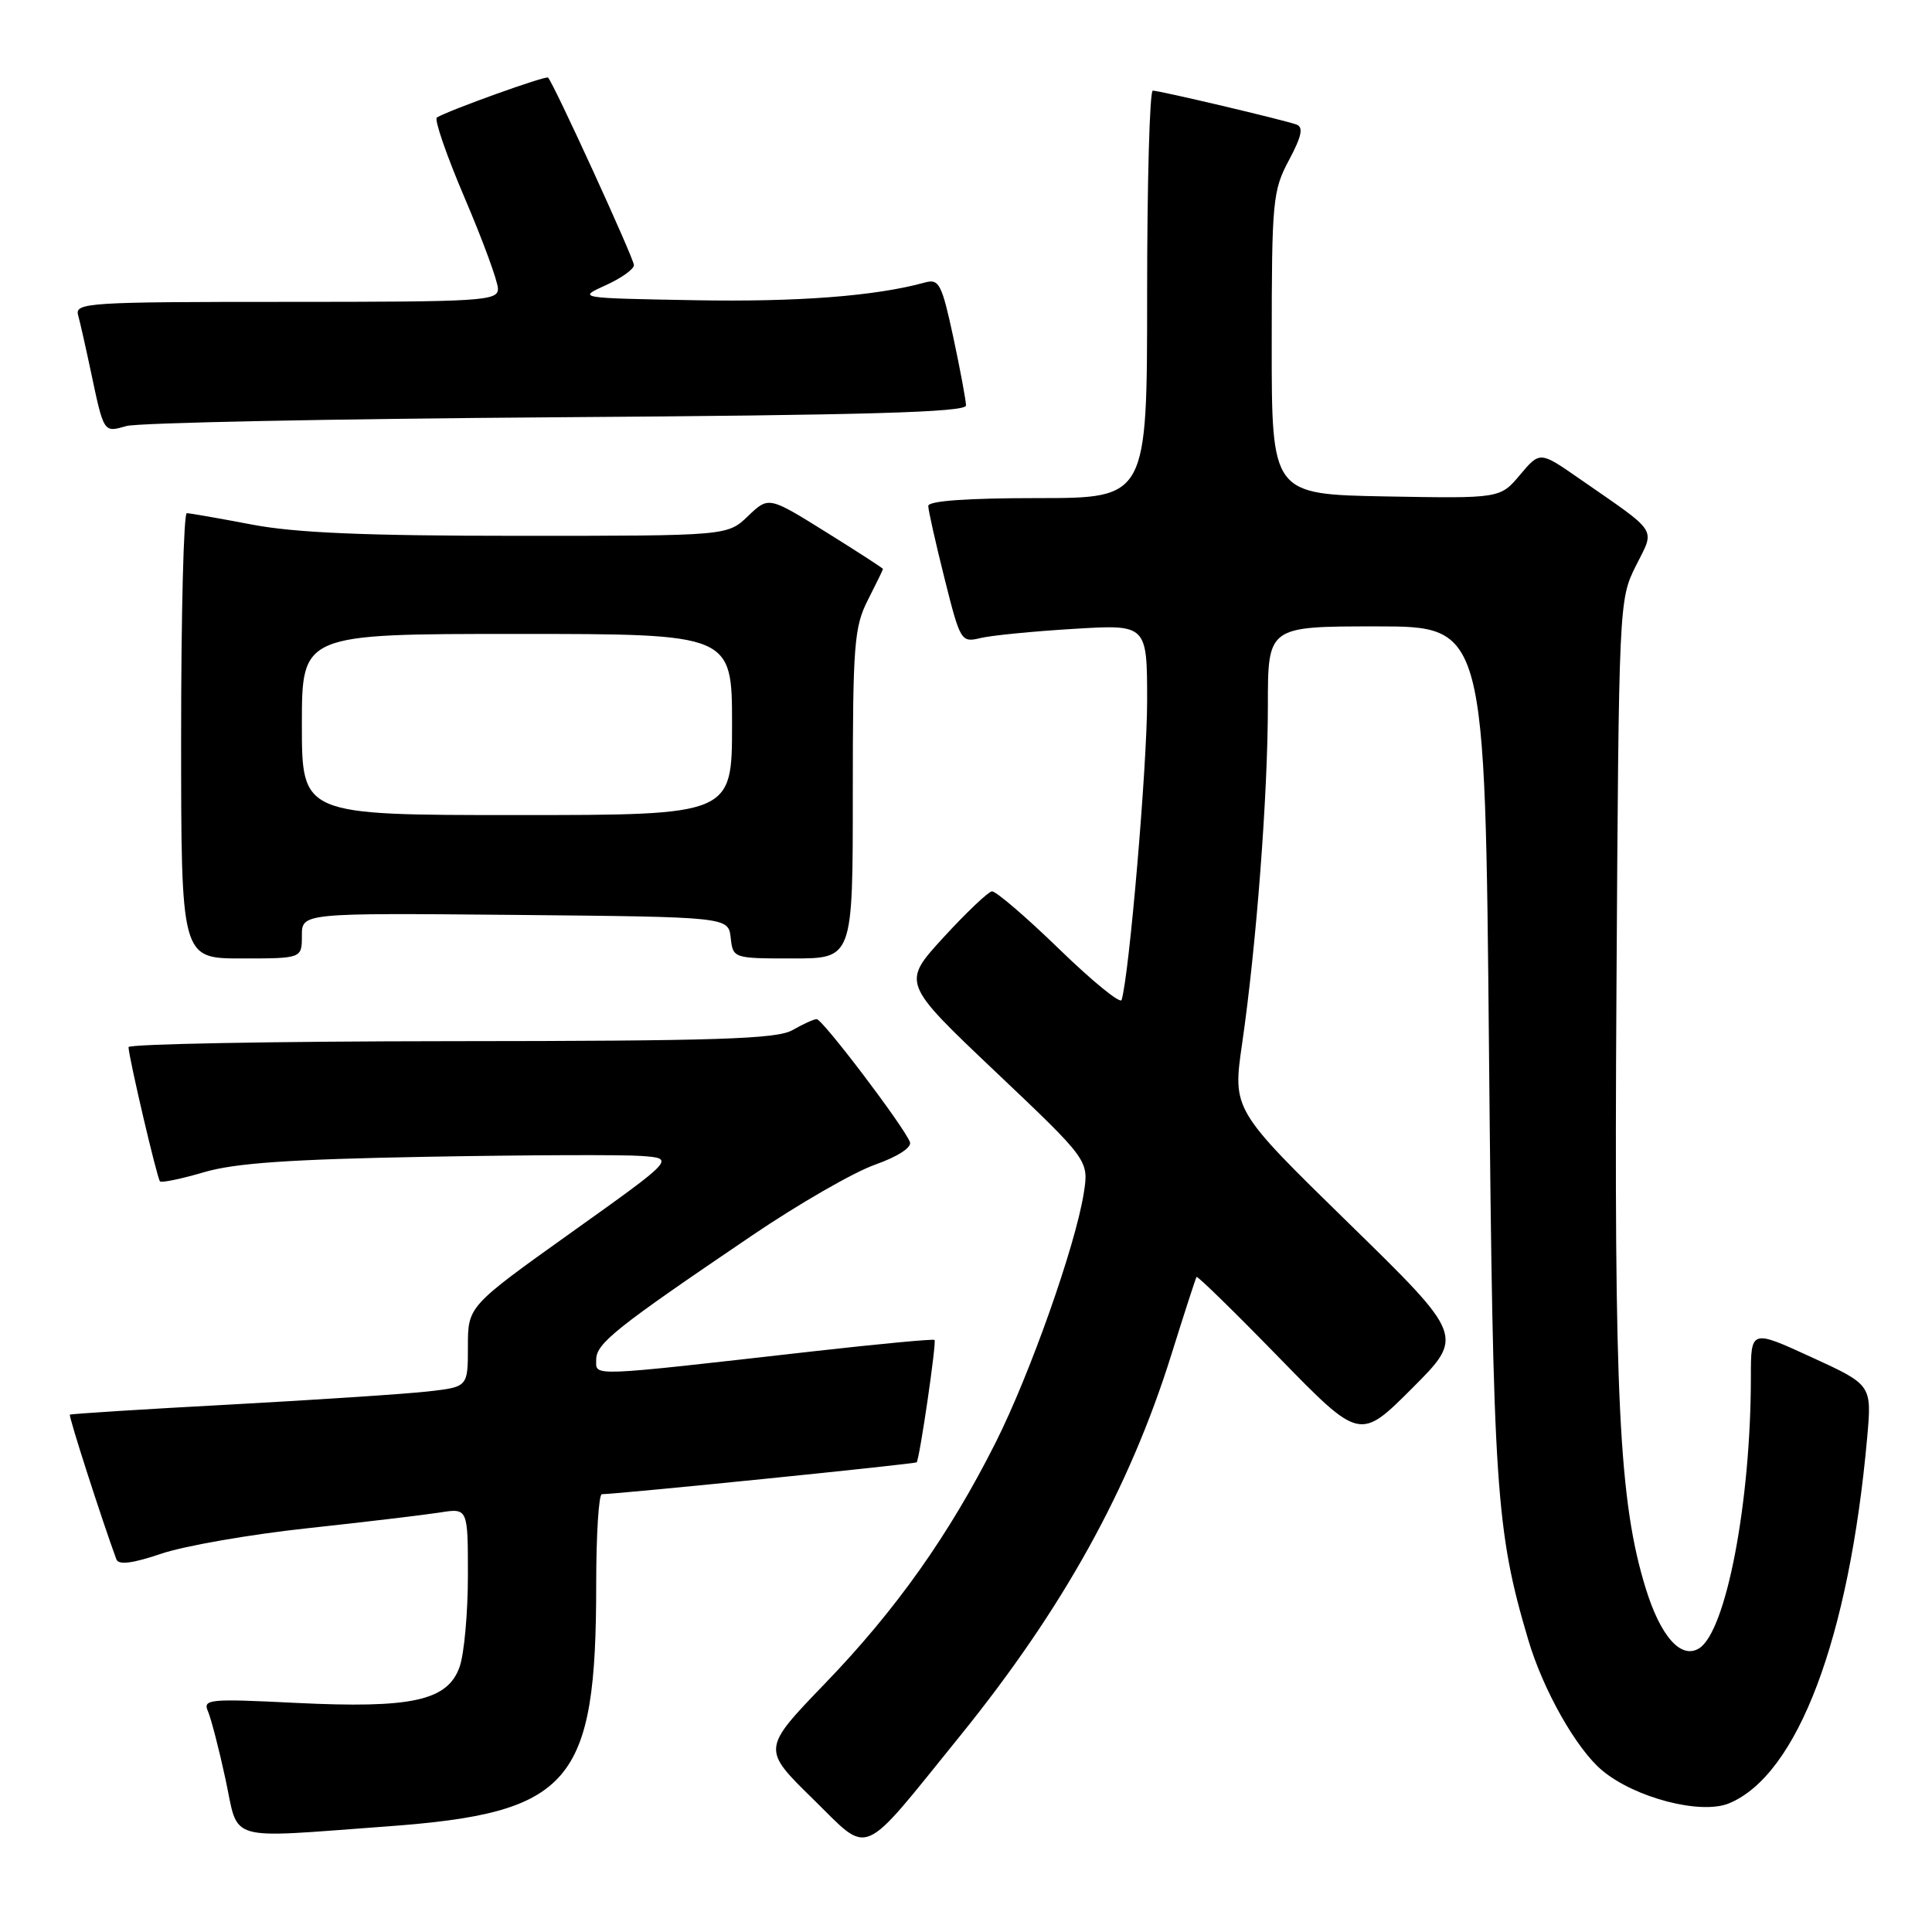 <?xml version="1.0" encoding="UTF-8" standalone="no"?>
<!DOCTYPE svg PUBLIC "-//W3C//DTD SVG 1.1//EN" "http://www.w3.org/Graphics/SVG/1.1/DTD/svg11.dtd" >
<svg xmlns="http://www.w3.org/2000/svg" xmlns:xlink="http://www.w3.org/1999/xlink" version="1.1" viewBox="0 0 256 256">
 <g >
 <path fill="currentColor"
d=" M 127.17 230.07 C 140.83 213.20 149.64 197.31 155.21 179.50 C 156.93 174.00 158.43 169.37 158.55 169.20 C 158.67 169.04 163.59 173.84 169.48 179.89 C 180.19 190.87 180.19 190.87 187.11 183.96 C 194.02 177.04 194.02 177.04 178.67 162.04 C 163.32 147.04 163.32 147.04 164.59 138.27 C 166.48 125.24 168.00 105.27 168.00 93.45 C 168.00 83.00 168.00 83.00 182.39 83.00 C 196.78 83.00 196.78 83.00 197.30 139.25 C 197.84 197.38 198.20 202.75 202.50 217.28 C 204.46 223.92 208.86 231.71 212.27 234.57 C 216.61 238.22 225.37 240.50 229.11 238.95 C 238.19 235.19 245.02 217.11 247.41 190.50 C 248.03 183.50 248.03 183.50 240.02 179.83 C 232.00 176.15 232.00 176.15 232.00 182.47 C 232.00 199.02 228.72 216.20 225.13 218.42 C 222.74 219.89 220.04 216.85 218.07 210.48 C 214.52 199.00 213.85 185.36 214.19 131.00 C 214.50 79.92 214.52 79.46 216.75 75.00 C 219.31 69.87 219.93 70.82 209.27 63.42 C 204.05 59.79 204.05 59.79 201.41 62.92 C 198.78 66.05 198.78 66.05 183.64 65.78 C 168.50 65.50 168.50 65.50 168.51 45.50 C 168.51 26.62 168.64 25.26 170.79 21.23 C 172.49 18.04 172.74 16.84 171.78 16.50 C 170.06 15.88 153.70 12.02 152.75 12.01 C 152.34 12.00 152.00 24.15 152.00 39.00 C 152.00 66.00 152.00 66.00 137.50 66.00 C 128.16 66.00 123.00 66.37 123.00 67.04 C 123.00 67.61 123.97 71.92 125.15 76.63 C 127.24 84.97 127.35 85.16 129.90 84.55 C 131.33 84.20 136.89 83.65 142.25 83.33 C 152.00 82.73 152.00 82.73 152.00 92.91 C 152.00 101.46 149.63 129.21 148.62 132.50 C 148.45 133.05 144.73 130.01 140.34 125.75 C 135.95 121.49 131.94 118.05 131.43 118.11 C 130.92 118.18 128.03 120.93 125.00 124.23 C 119.50 130.24 119.50 130.24 131.90 142.00 C 144.29 153.75 144.29 153.75 143.60 158.13 C 142.49 165.09 136.49 182.07 131.93 191.14 C 125.80 203.33 118.74 213.31 109.30 223.09 C 100.96 231.75 100.96 231.75 107.73 238.38 C 115.41 245.90 113.80 246.58 127.17 230.07 Z  M 51.27 242.01 C 75.70 240.22 79.00 236.40 79.00 209.86 C 79.00 203.34 79.34 197.99 79.75 197.99 C 82.15 197.95 121.34 193.98 121.47 193.76 C 121.89 193.07 124.12 177.79 123.83 177.55 C 123.65 177.40 116.53 178.07 108.00 179.03 C 77.61 182.47 79.00 182.42 79.00 180.16 C 79.00 178.01 81.58 175.95 99.65 163.71 C 105.78 159.55 113.10 155.34 115.91 154.34 C 118.96 153.26 120.84 152.04 120.57 151.33 C 119.78 149.27 108.96 135.00 108.21 135.04 C 107.82 135.05 106.38 135.71 105.00 136.50 C 102.94 137.68 94.93 137.94 59.75 137.96 C 36.24 137.98 17.01 138.34 17.03 138.75 C 17.08 140.21 20.82 156.16 21.20 156.54 C 21.42 156.75 24.05 156.20 27.05 155.32 C 31.15 154.11 38.43 153.61 56.50 153.28 C 69.70 153.04 82.52 152.99 84.98 153.17 C 89.46 153.50 89.46 153.50 75.73 163.29 C 62.00 173.09 62.00 173.09 62.00 178.43 C 62.00 183.77 62.00 183.77 56.75 184.37 C 53.86 184.70 42.05 185.48 30.50 186.11 C 18.95 186.73 9.39 187.34 9.26 187.45 C 9.06 187.61 13.51 201.43 15.42 206.62 C 15.71 207.40 17.55 207.17 21.41 205.86 C 24.48 204.83 33.18 203.31 40.74 202.50 C 48.31 201.68 56.19 200.74 58.25 200.42 C 62.00 199.82 62.00 199.82 62.00 208.76 C 62.00 213.68 61.51 219.11 60.91 220.84 C 59.33 225.36 54.59 226.40 39.15 225.64 C 27.68 225.07 26.85 225.15 27.56 226.77 C 27.97 227.72 29.02 231.76 29.88 235.75 C 31.69 244.19 29.65 243.59 51.27 242.01 Z  M 40.00 123.98 C 40.00 120.97 40.00 120.97 68.25 121.23 C 96.50 121.50 96.50 121.50 96.82 124.25 C 97.13 126.99 97.15 127.00 105.07 127.00 C 113.00 127.00 113.00 127.00 113.00 105.21 C 113.00 85.40 113.18 83.07 115.00 79.50 C 116.10 77.34 117.00 75.49 117.00 75.39 C 117.00 75.29 113.59 73.08 109.43 70.49 C 101.85 65.77 101.85 65.77 99.12 68.38 C 96.39 71.00 96.39 71.00 68.78 71.00 C 48.40 71.00 39.13 70.61 33.34 69.50 C 29.03 68.68 25.16 68.00 24.75 68.00 C 24.34 68.00 24.00 81.28 24.00 97.50 C 24.00 127.00 24.00 127.00 32.00 127.00 C 40.00 127.00 40.00 127.00 40.00 123.98 Z  M 73.75 55.29 C 114.73 55.01 128.00 54.63 128.00 53.73 C 128.00 53.08 127.24 49.02 126.32 44.70 C 124.79 37.61 124.43 36.92 122.57 37.43 C 116.02 39.24 105.69 40.03 92.00 39.78 C 76.51 39.50 76.50 39.50 80.25 37.80 C 82.31 36.87 84.00 35.67 84.00 35.13 C 84.00 34.26 73.36 11.02 72.62 10.28 C 72.33 9.99 59.41 14.63 57.89 15.57 C 57.51 15.80 59.17 20.61 61.58 26.25 C 63.99 31.89 65.97 37.29 65.98 38.25 C 66.00 39.88 64.00 40.00 37.93 40.00 C 11.69 40.00 9.90 40.11 10.35 41.75 C 10.61 42.71 11.35 45.98 11.99 49.00 C 13.78 57.46 13.69 57.32 16.76 56.45 C 18.27 56.02 43.91 55.50 73.75 55.29 Z  M 40.00 96.00 C 40.00 84.00 40.00 84.00 68.50 84.00 C 97.00 84.00 97.00 84.00 97.00 96.00 C 97.00 108.00 97.00 108.00 68.50 108.00 C 40.00 108.00 40.00 108.00 40.00 96.00 Z "/>
</g>
</svg>